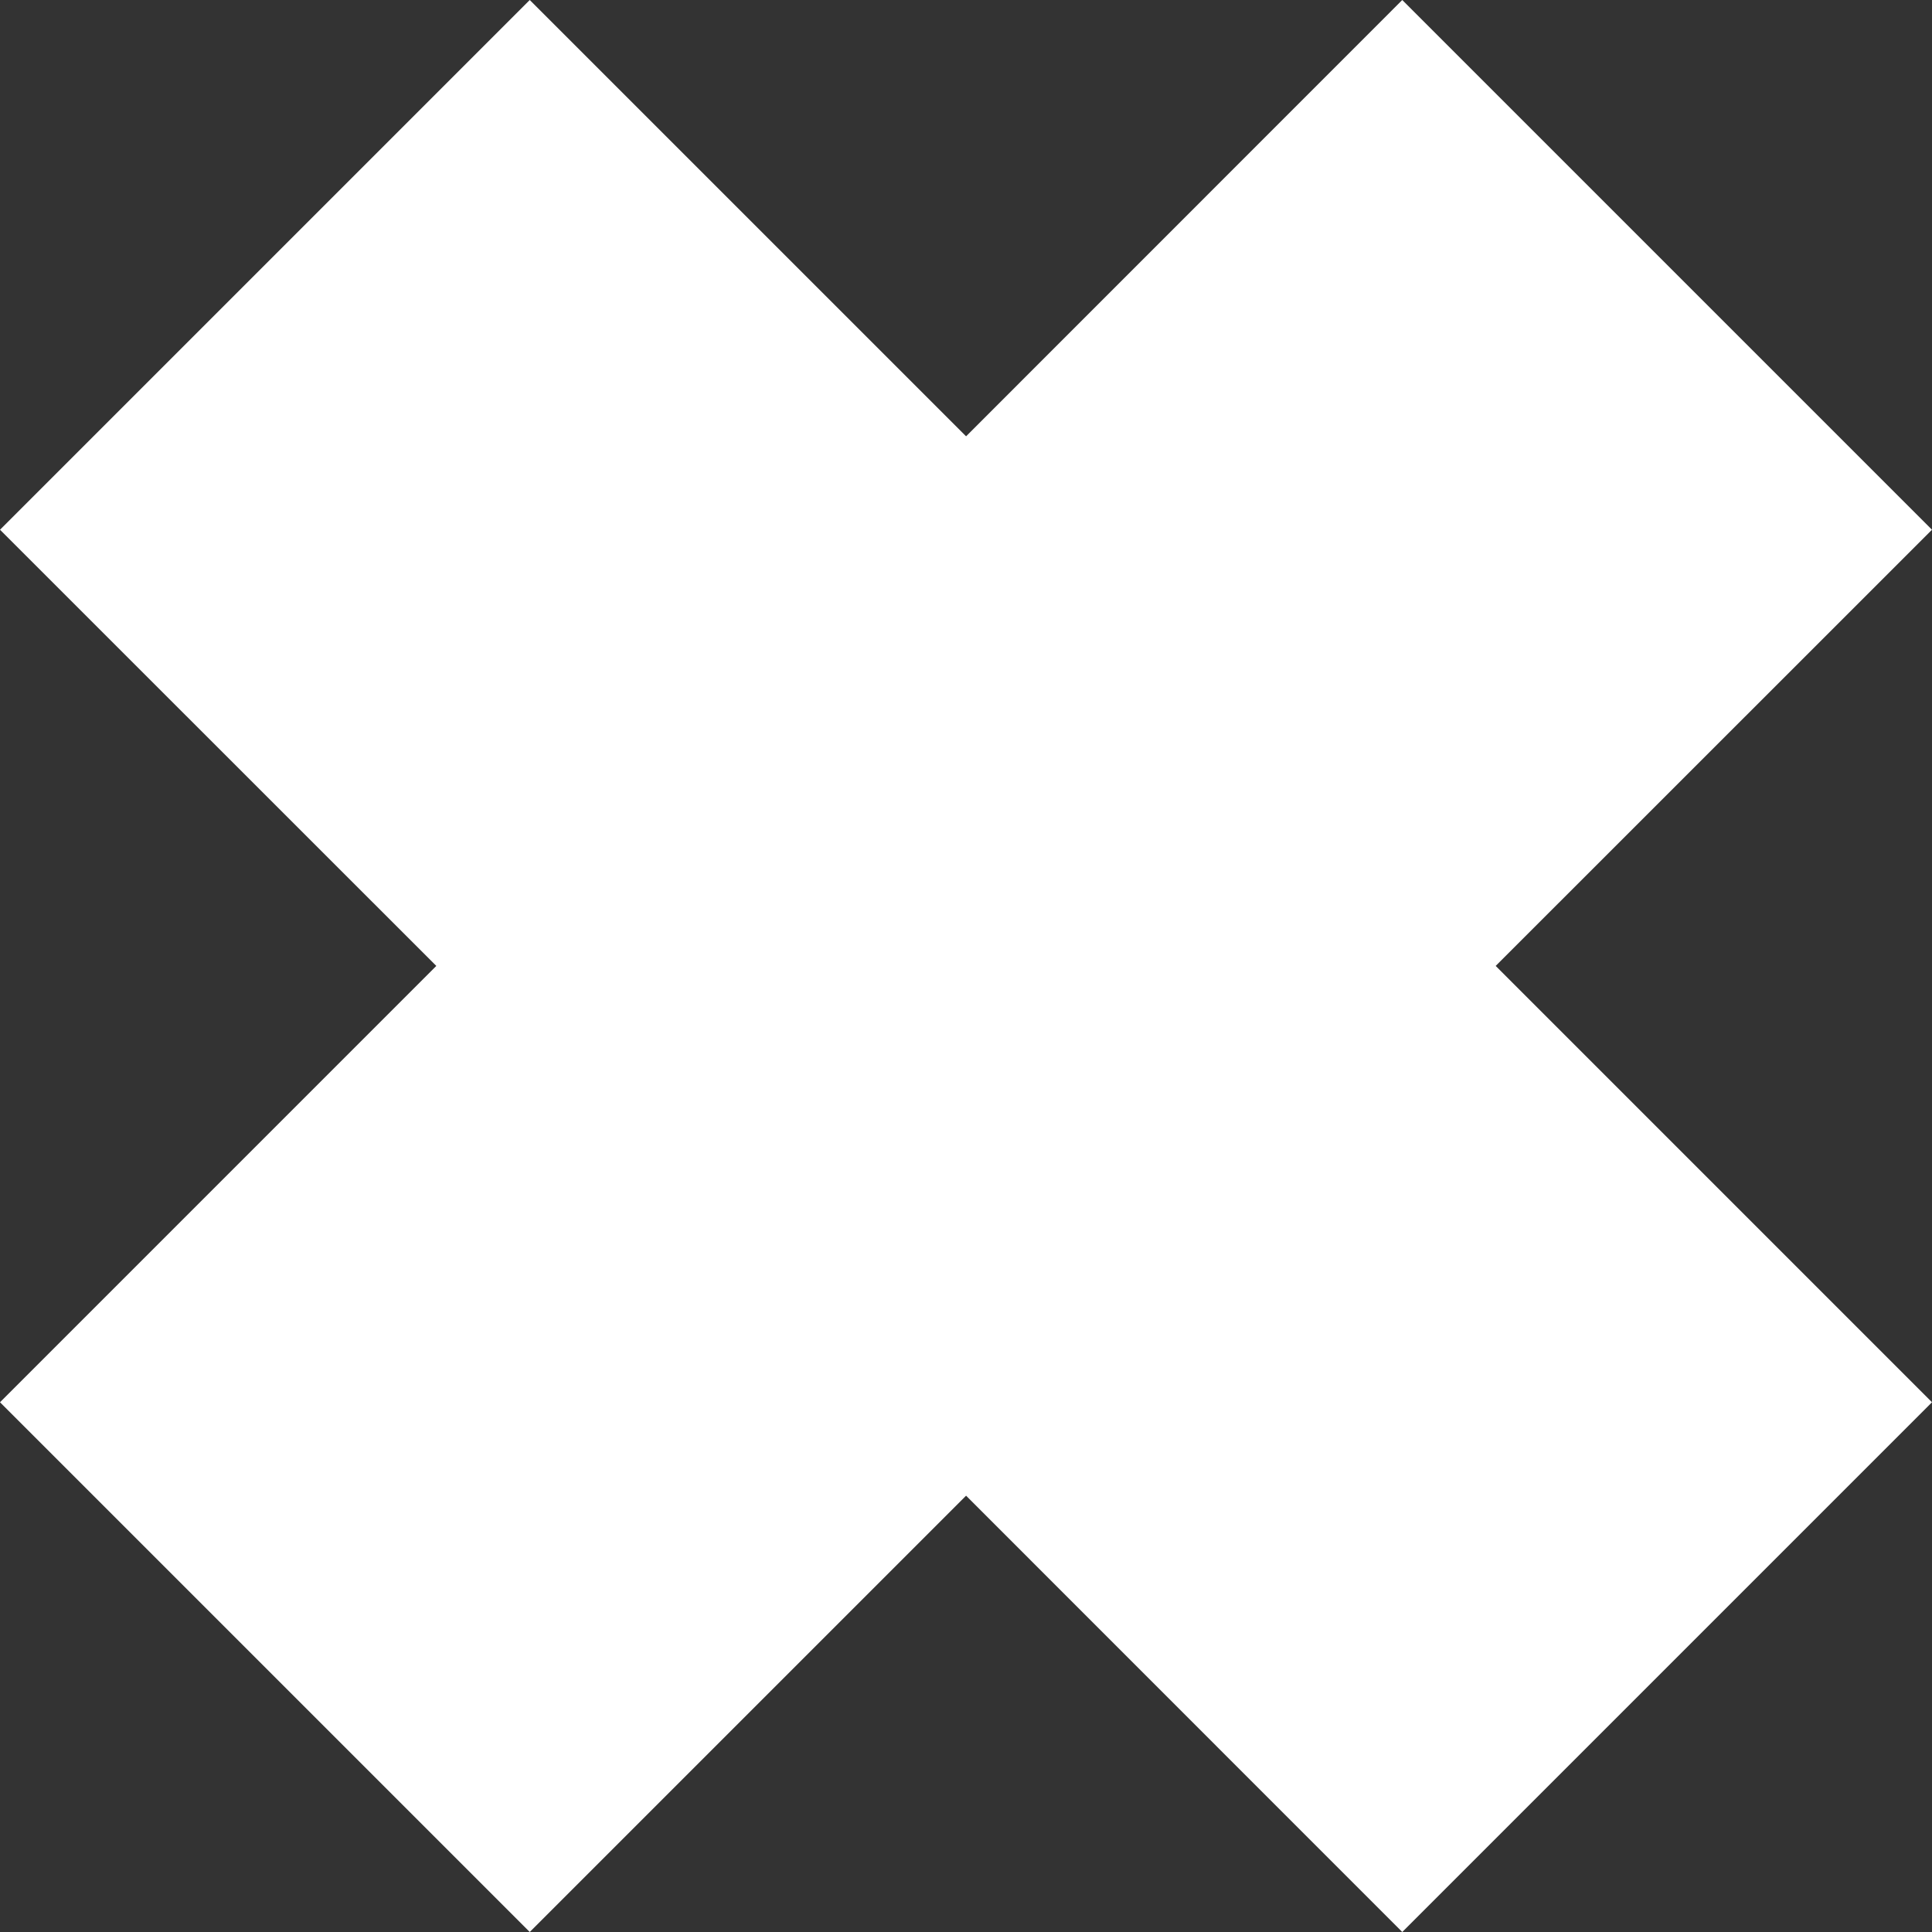 <svg width="48" height="48" viewBox="0 0 48 48" fill="none" xmlns="http://www.w3.org/2000/svg">
<rect x="0" y="0" width="48" height="48" fill="#333333" stroke="none"/>
<path d="M48 13.161L34.839 0L24.002 10.84L13.161 0L0 13.161L10.84 23.998L0 34.839L13.161 48L24.002 37.16L34.839 48L48 34.839L37.16 23.998L48 13.161Z" fill="white"/>
</svg>
